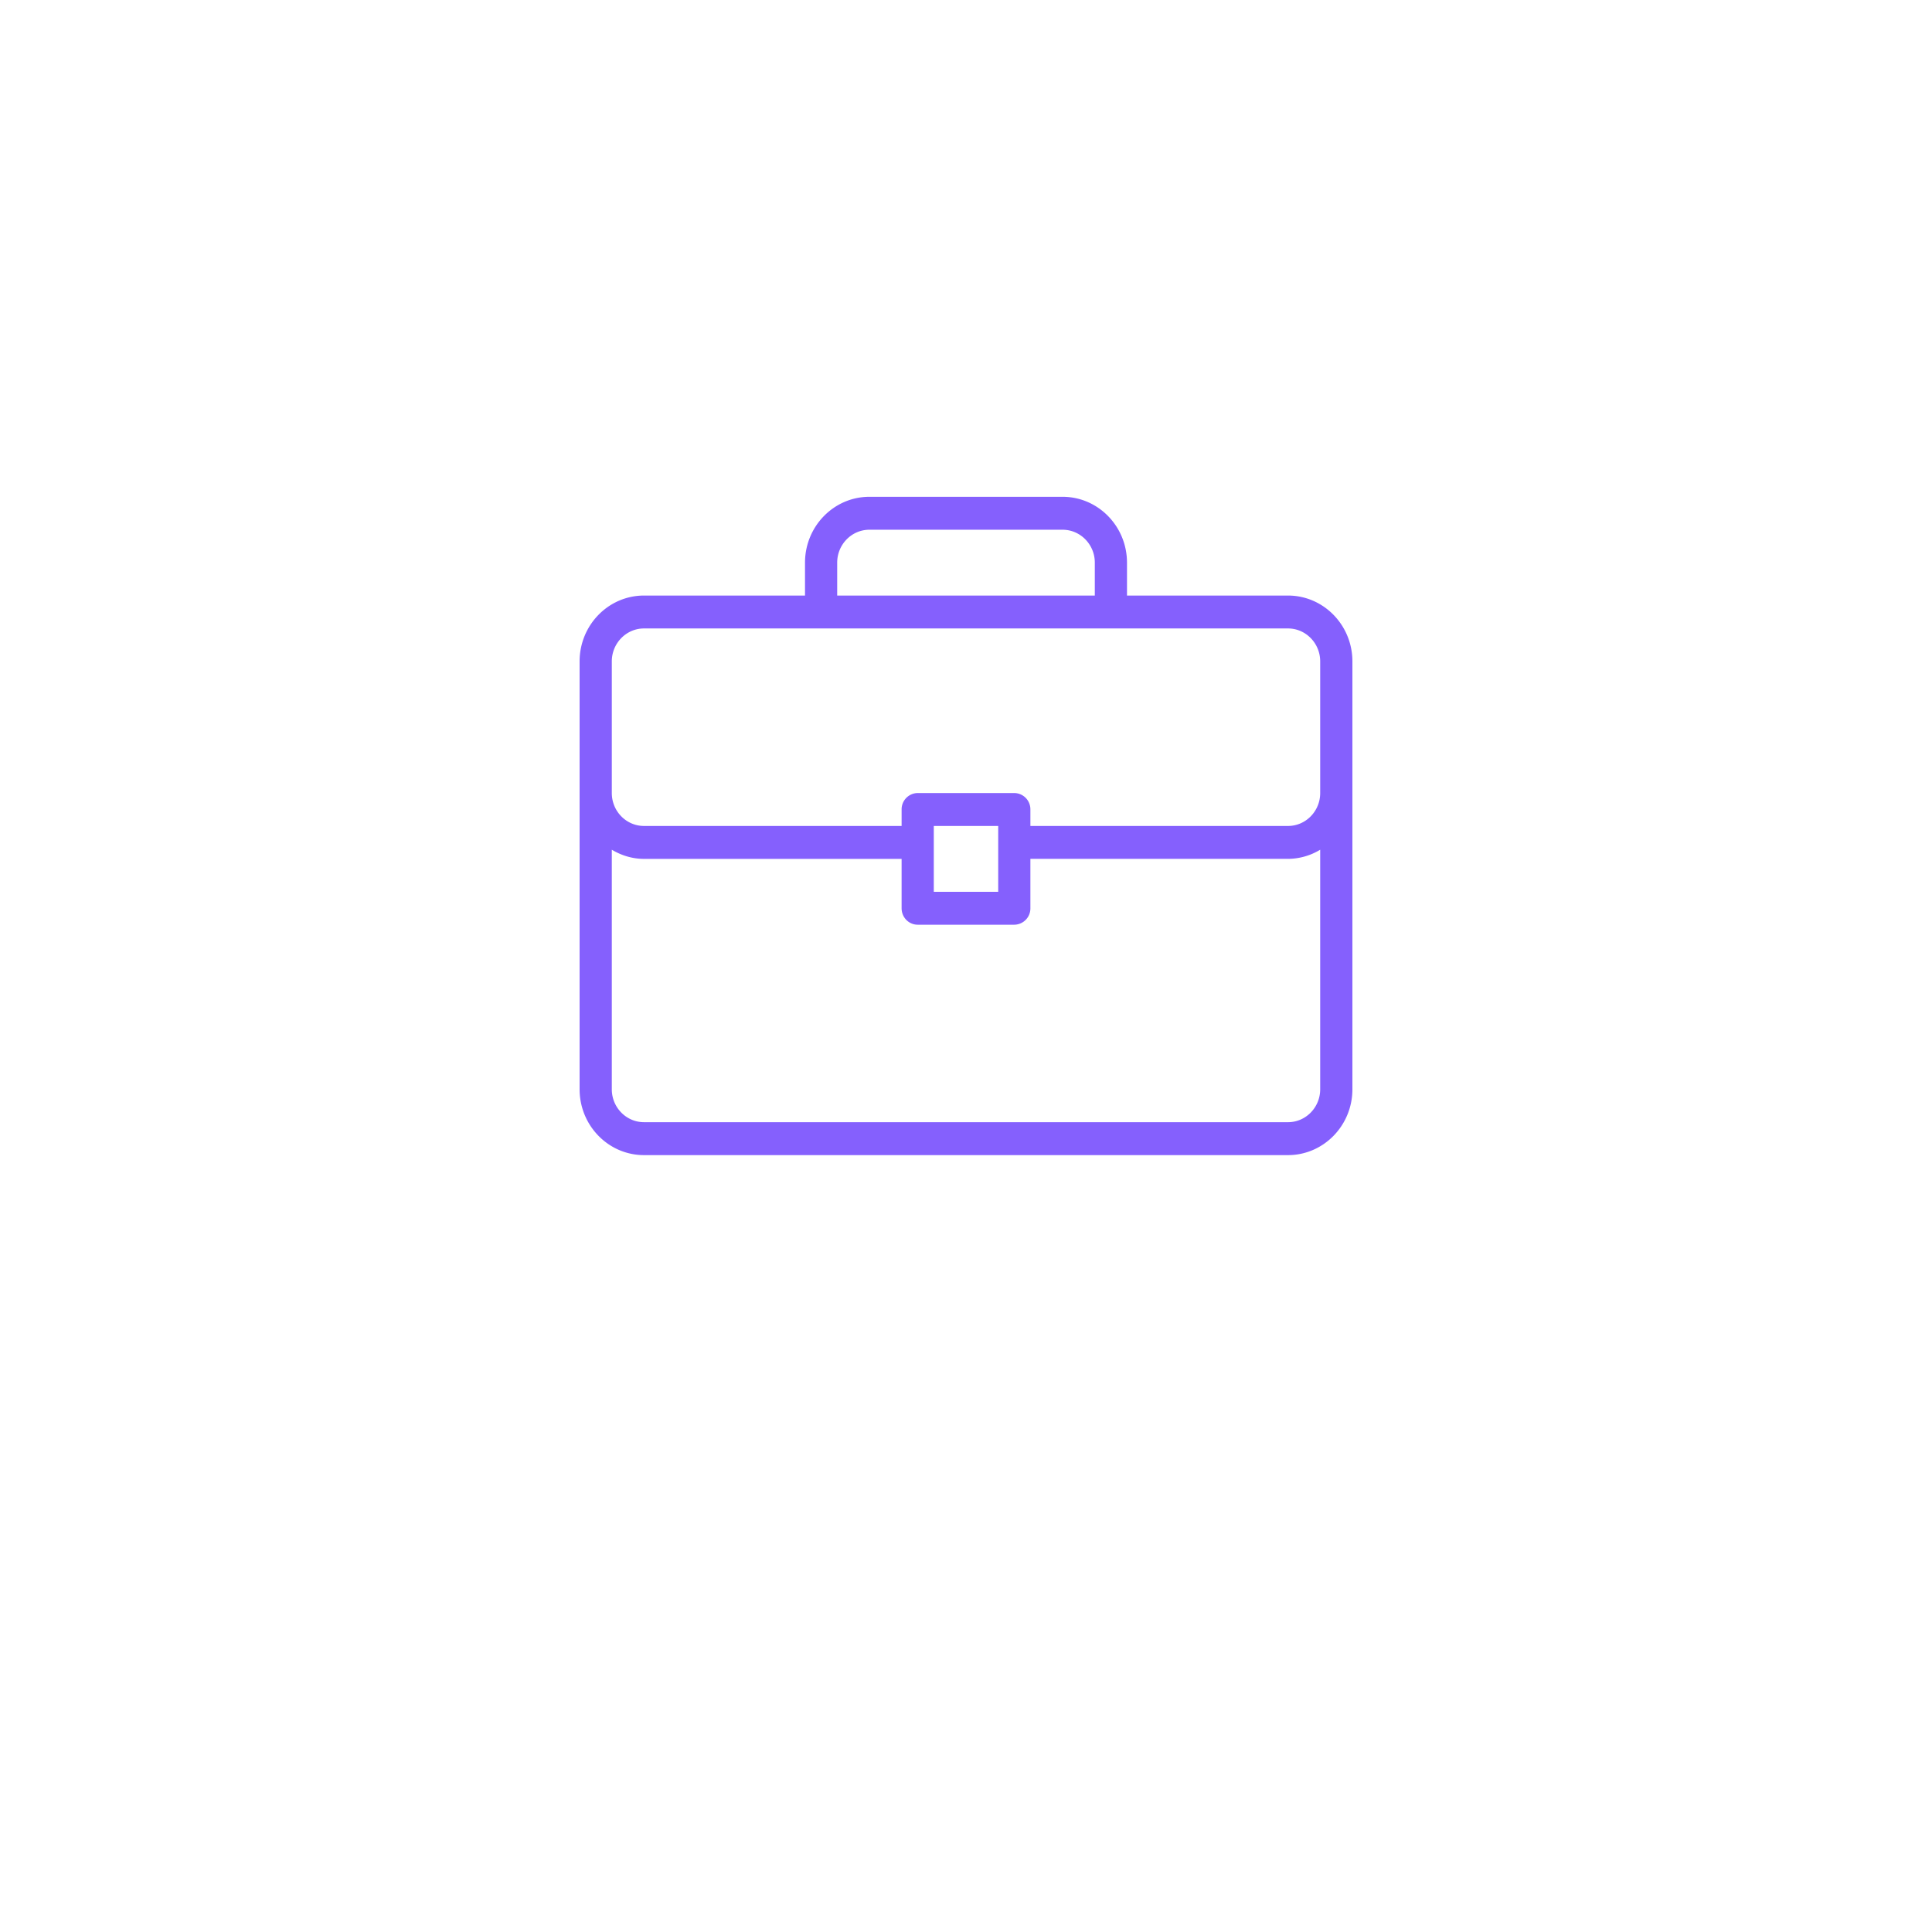 <svg xmlns="http://www.w3.org/2000/svg" width="70" height="70" viewBox="0 0 70 70">
    <g fill="none">
        <circle cx="25" cy="25" r="25" fill="#fff" filter="url(#a)" transform="translate(10 5)"/>
        <path fill="#8560FD" d="M46.667 21.578h-5.834v-1.193C40.833 19.07 39.787 18 38.5 18h-7c-1.287 0-2.333 1.07-2.333 2.385v1.193h-5.834c-1.287 0-2.333 1.07-2.333 2.385v15.504c0 1.315 1.046 2.385 2.333 2.385h23.334c1.287 0 2.333-1.07 2.333-2.385V23.963c0-1.315-1.046-2.385-2.333-2.385zm-16.334-1.193c0-.657.524-1.192 1.167-1.192h7c.643 0 1.167.535 1.167 1.192v1.193h-9.334v-1.193zm17.5 19.082c0 .657-.523 1.192-1.166 1.192H23.333c-.643 0-1.166-.535-1.166-1.192v-8.68c.344.205.74.332 1.166.332h9.334v1.789c0 .33.26.596.583.596h3.5a.59.59 0 0 0 .583-.596v-1.79h9.334a2.27 2.27 0 0 0 1.166-.331v8.68zm-14-7.156v-2.385h2.334v2.385h-2.334zm14-3.578c0 .658-.523 1.193-1.166 1.193h-9.334v-.596a.59.59 0 0 0-.583-.597h-3.5a.59.59 0 0 0-.583.597v.596h-9.334c-.643 0-1.166-.535-1.166-1.193v-4.77c0-.657.523-1.193 1.166-1.193h23.334c.643 0 1.166.536 1.166 1.193v4.77z"/>
    </g>
    <defs>
        <filter id="a" width="70" height="70" x="0" y="0" color-interpolation-filters="sRGB" filterUnits="userSpaceOnUse">
            <feFlood flood-opacity="0" result="BackgroundImageFix"/>
            <feColorMatrix in="SourceAlpha" values="0 0 0 0 0 0 0 0 0 0 0 0 0 0 0 0 0 0 255 0"/>
            <feOffset dy="5"/>
            <feGaussianBlur stdDeviation="5"/>
            <feColorMatrix values="0 0 0 0 0 0 0 0 0 0 0 0 0 0 0 0 0 0 0.25 0"/>
            <feBlend in2="BackgroundImageFix" result="effect1_dropShadow"/>
            <feBlend in="SourceGraphic" in2="effect1_dropShadow" result="shape"/>
        </filter>
    </defs>
</svg>
